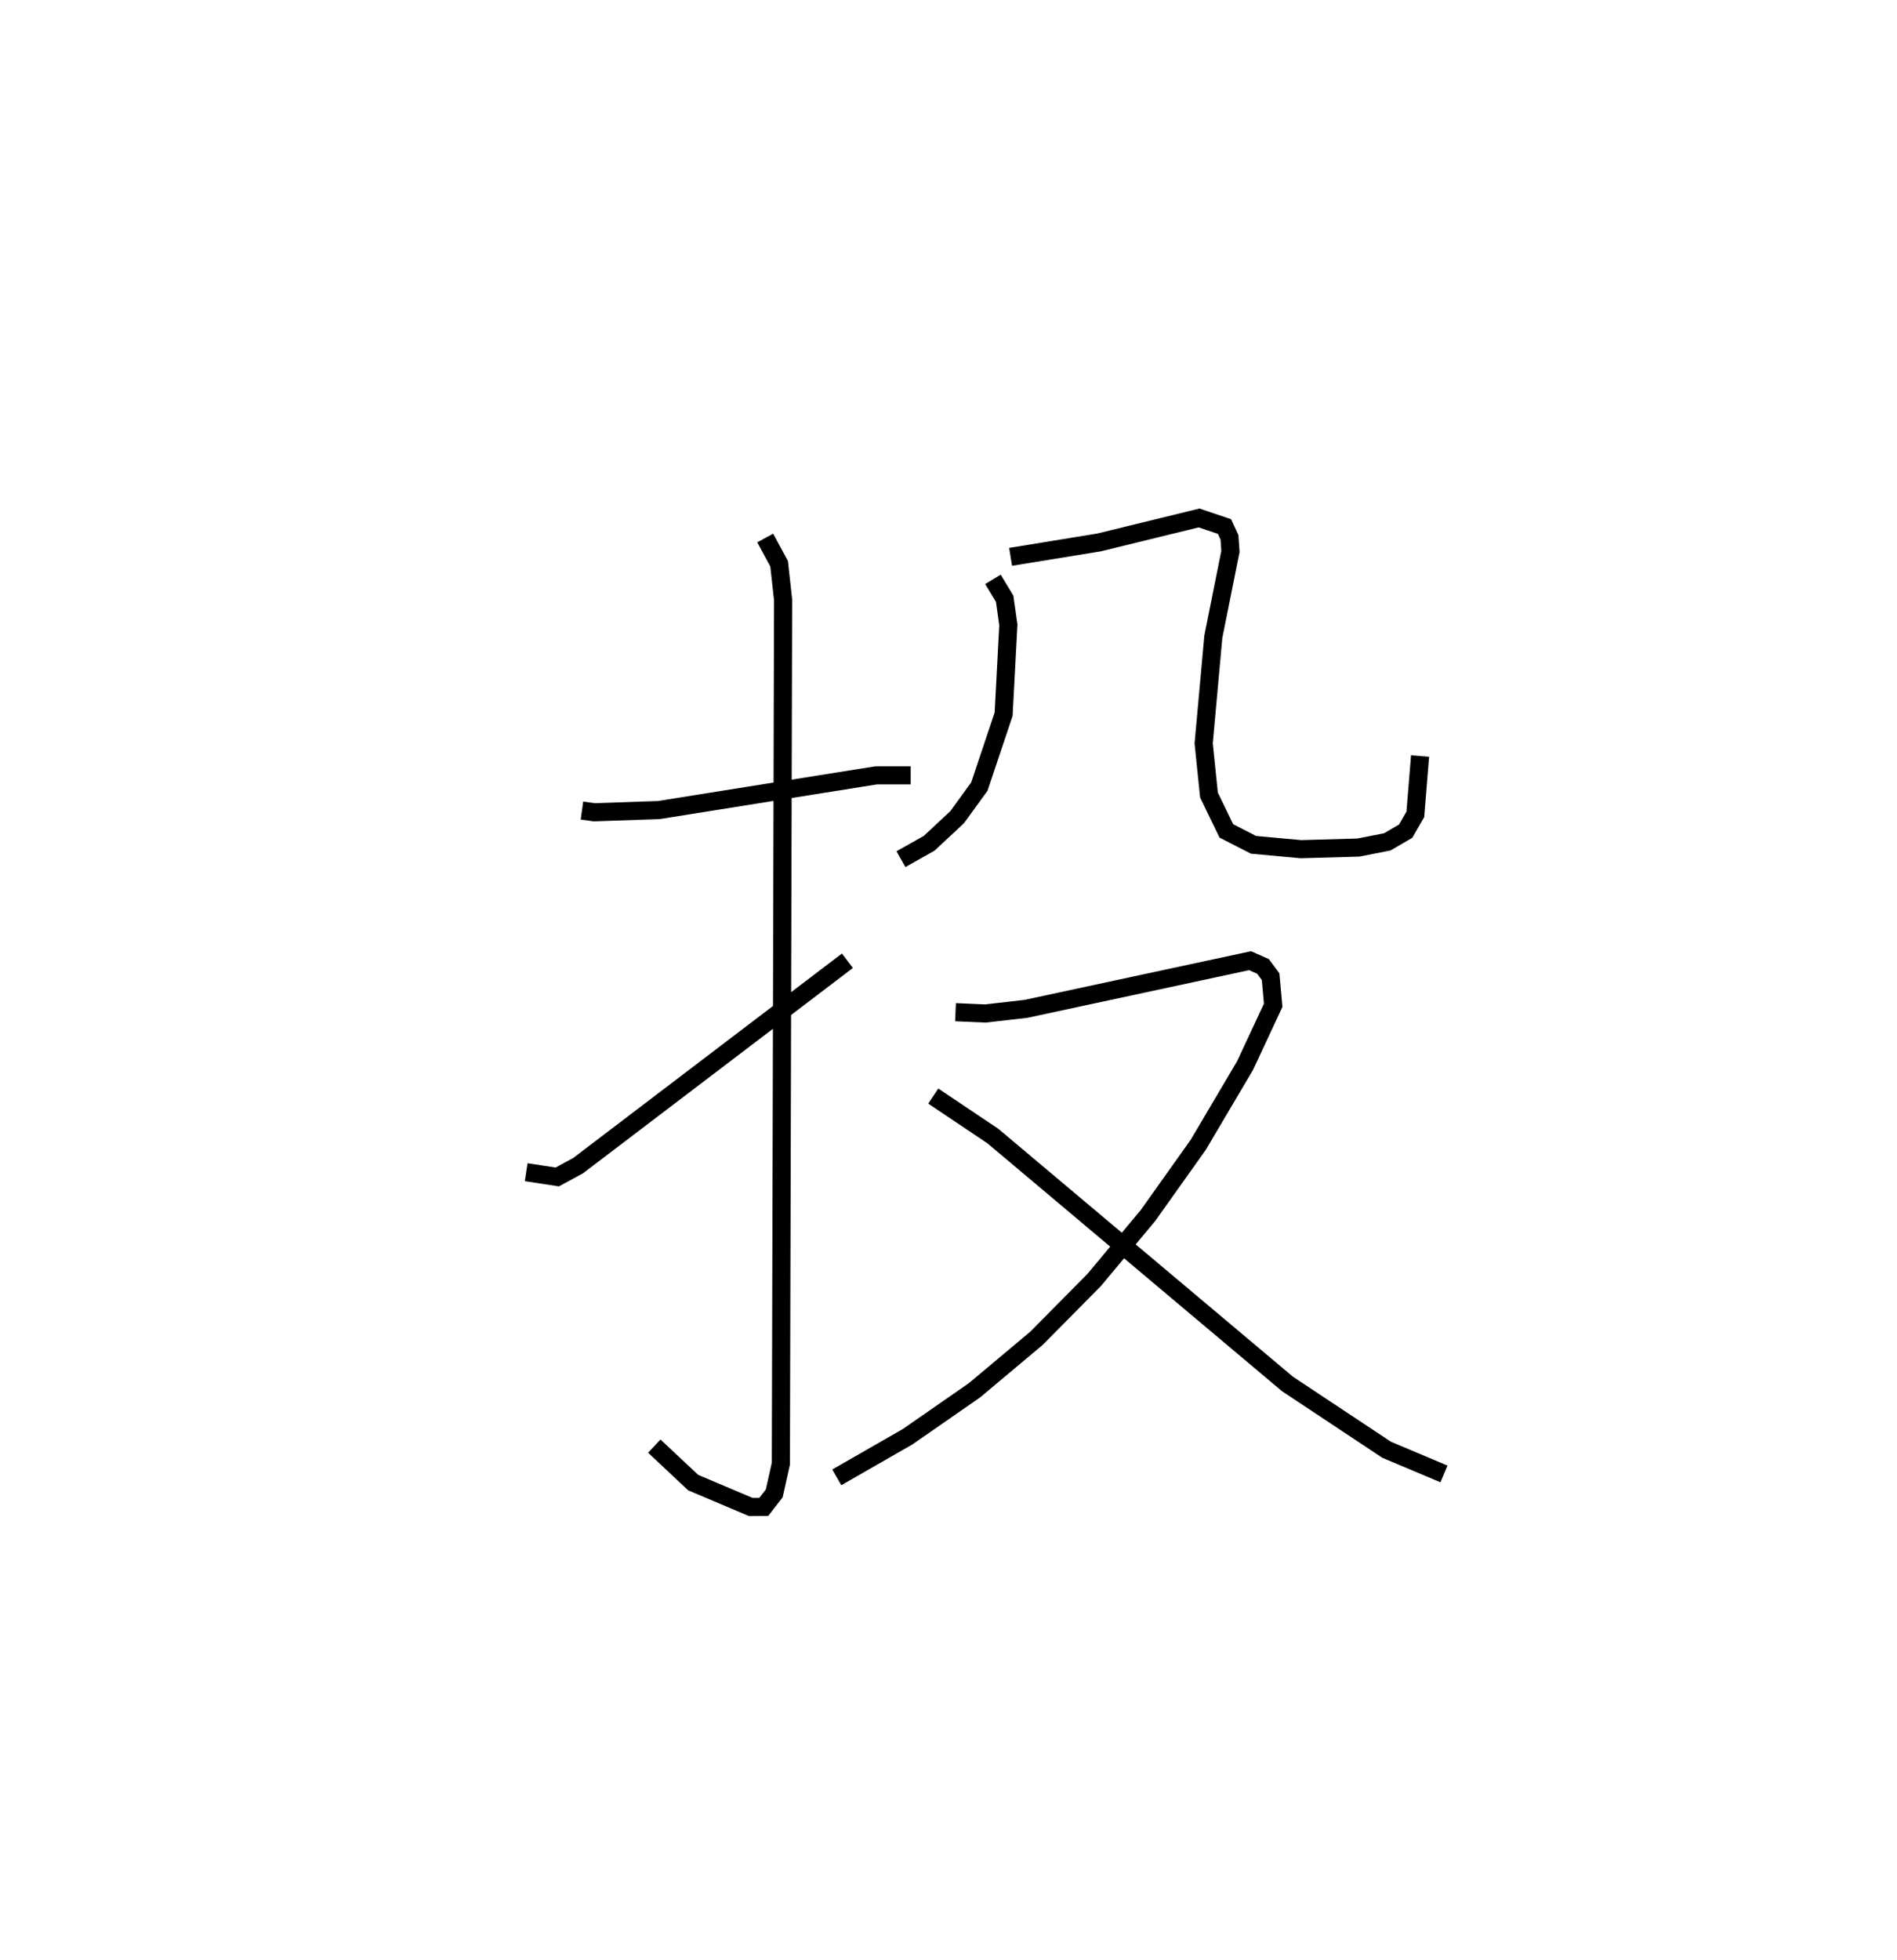<?xml version="1.0" encoding="utf-8" ?>
<svg baseProfile="full" height="108.124" version="1.1" width="104.678" xmlns="http://www.w3.org/2000/svg" xmlns:ev="http://www.w3.org/2001/xml-events" xmlns:xlink="http://www.w3.org/1999/xlink"><defs /><rect fill="white" height="108.124" width="104.678" x="0" y="0" /><path d="M25,25 m0.0,0.0 m7.113,19.71 l0.672,0.094 3.566,-0.122 l12.004,-1.916 1.898,0.002 m-8.028,-13.092 l0.767,1.418 0.22,1.993 l-0.123,47.646 -0.366,1.641 l-0.578,0.745 -0.716,0.005 l-3.179,-1.346 -2.145,-2.012 m-7.07,-15.109 l1.715,0.262 1.151,-0.624 l14.861,-11.302 m8.029,-21.038 l0.647,1.071 0.204,1.442 l-0.261,4.927 -1.339,3.992 l-1.226,1.688 -1.542,1.438 l-1.558,0.877 m6.05,-16.675 l4.884,-0.796 5.518,-1.349 l1.401,0.473 0.274,0.594 l0.054,0.775 -0.944,4.712 l-0.533,5.88 0.293,2.849 l0.959,1.98 1.498,0.765 l2.619,0.242 3.168,-0.09 l1.595,-0.314 1.013,-0.589 l0.534,-0.927 0.262,-3.218 m-25.634,14.129 l1.644,0.072 2.241,-0.256 l12.37,-2.657 0.713,0.317 l0.419,0.565 0.142,1.579 l-1.549,3.32 -2.588,4.378 l-2.777,3.904 -2.961,3.546 l-3.187,3.221 -3.424,2.869 l-3.683,2.557 -3.912,2.244 m5.324,-21.032 l3.29,2.206 16.254,13.672 l5.473,3.631 3.165,1.334 " fill="none" stroke="black" stroke-width="1" /></svg>